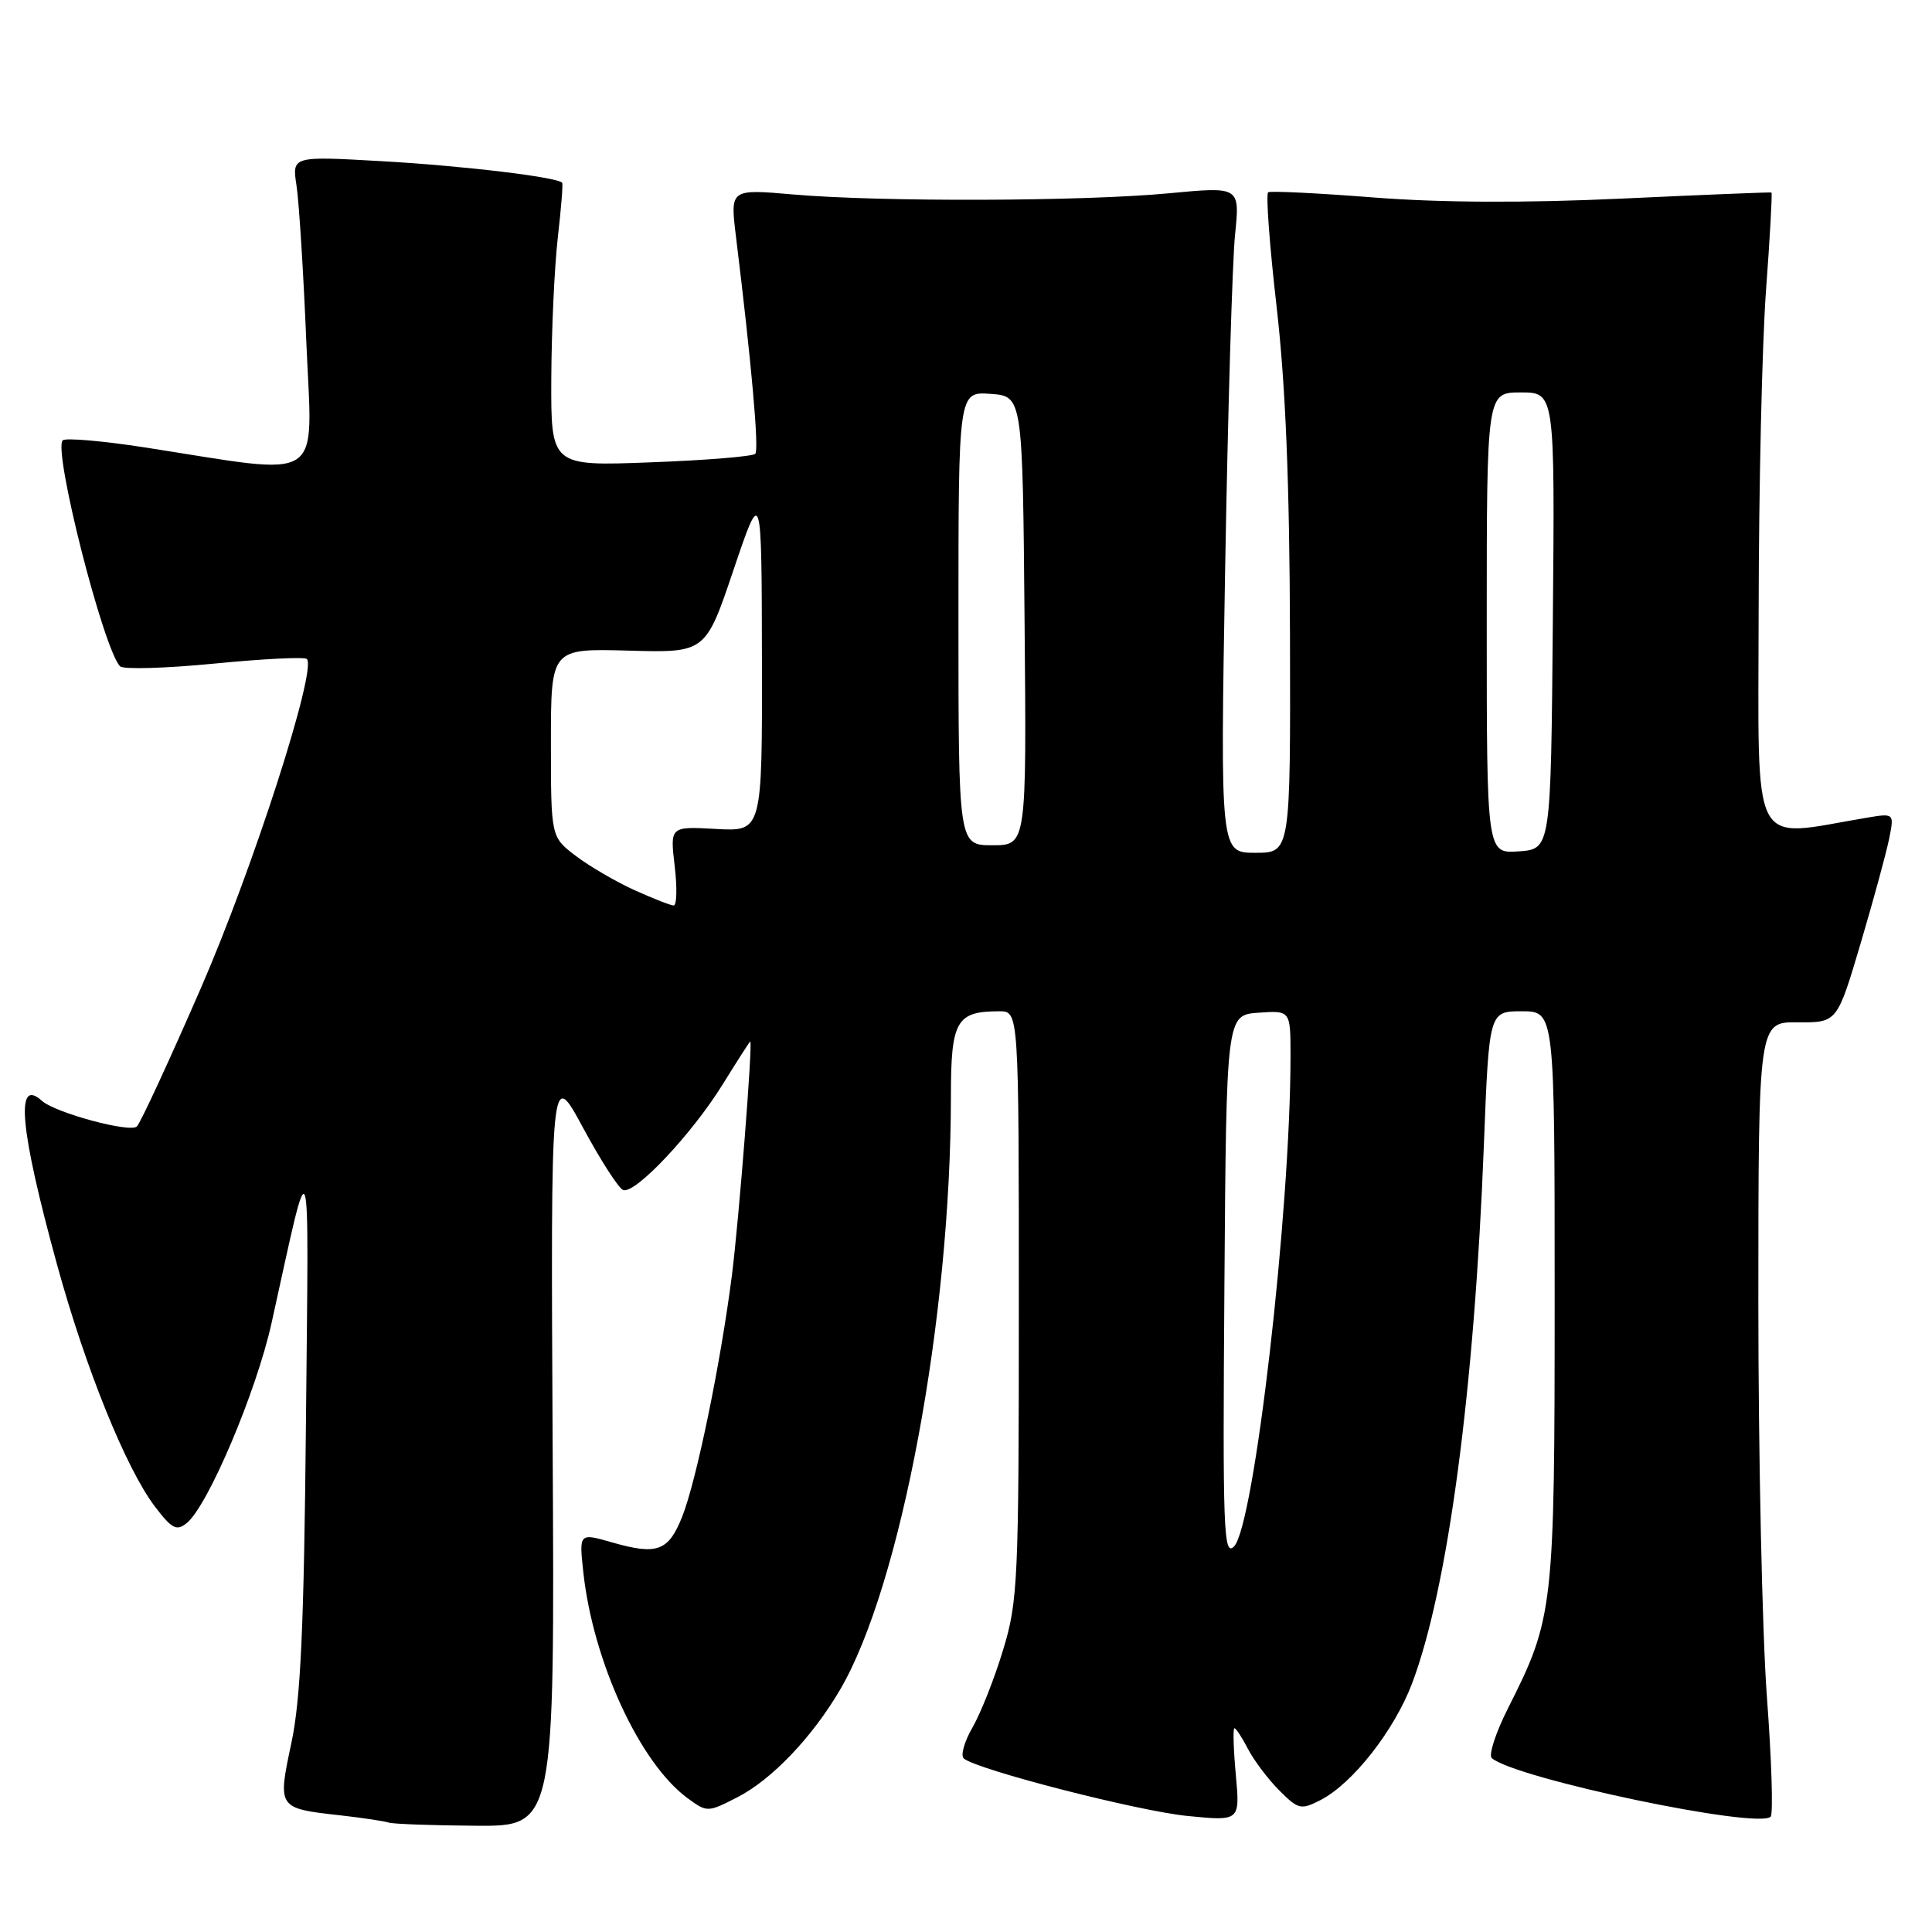 <?xml version="1.0" encoding="UTF-8" standalone="no"?>
<!DOCTYPE svg PUBLIC "-//W3C//DTD SVG 1.1//EN" "http://www.w3.org/Graphics/SVG/1.1/DTD/svg11.dtd" >
<svg xmlns="http://www.w3.org/2000/svg" xmlns:xlink="http://www.w3.org/1999/xlink" version="1.1" viewBox="0 0 256 256">
 <g >
 <path fill="currentColor"
d=" M 73.23 191.75 C 72.97 141.50 72.97 141.50 77.25 149.42 C 79.60 153.78 82.00 157.50 82.58 157.69 C 84.18 158.23 91.68 150.26 95.72 143.75 C 97.68 140.59 99.34 138.00 99.41 138.00 C 99.77 138.00 97.92 161.60 96.98 169.00 C 95.50 180.59 92.27 196.28 90.38 201.00 C 88.57 205.54 87.07 206.09 81.12 204.38 C 76.73 203.12 76.73 203.12 77.29 208.31 C 78.58 220.18 84.78 233.63 91.11 238.27 C 93.69 240.16 93.77 240.16 97.68 238.16 C 102.24 235.84 107.64 230.18 111.33 223.87 C 119.37 210.11 125.99 174.67 126.00 145.29 C 126.00 135.24 126.71 134.00 132.43 134.00 C 135.00 134.00 135.00 134.00 135.00 172.89 C 135.00 209.47 134.88 212.20 132.91 218.64 C 131.77 222.42 129.94 227.03 128.86 228.90 C 127.78 230.77 127.26 232.61 127.70 233.00 C 129.39 234.48 150.82 239.99 157.40 240.63 C 164.31 241.31 164.31 241.31 163.75 235.15 C 163.44 231.77 163.36 229.00 163.57 229.00 C 163.78 229.00 164.59 230.25 165.38 231.77 C 166.17 233.29 168.03 235.76 169.51 237.24 C 172.05 239.78 172.38 239.85 175.01 238.50 C 179.25 236.30 184.74 229.30 187.10 223.08 C 191.85 210.53 195.36 184.24 196.62 151.75 C 197.31 134.00 197.31 134.00 201.65 134.00 C 206.00 134.00 206.00 134.00 206.00 171.82 C 206.00 213.20 205.87 214.37 199.81 226.37 C 198.18 229.60 197.22 232.57 197.67 232.96 C 200.83 235.67 232.93 242.41 234.62 240.72 C 234.97 240.36 234.75 233.19 234.12 224.79 C 233.50 216.38 232.99 192.83 232.99 172.46 C 233.00 135.41 233.00 135.41 238.22 135.46 C 243.43 135.50 243.43 135.50 246.55 124.98 C 248.26 119.20 249.96 112.95 250.33 111.10 C 251.00 107.74 251.00 107.74 247.25 108.37 C 231.74 110.98 233.00 113.41 233.03 80.89 C 233.05 64.72 233.48 45.68 234.00 38.56 C 234.53 31.44 234.85 25.57 234.73 25.51 C 234.60 25.45 225.72 25.81 215.00 26.31 C 202.17 26.91 190.90 26.86 182.06 26.17 C 174.67 25.59 168.36 25.28 168.04 25.48 C 167.72 25.68 168.22 32.51 169.16 40.67 C 170.35 51.07 170.88 64.08 170.93 84.25 C 171.00 113.00 171.00 113.00 166.34 113.00 C 161.69 113.00 161.69 113.00 162.34 75.25 C 162.70 54.49 163.29 34.62 163.65 31.11 C 164.30 24.72 164.30 24.72 154.90 25.61 C 143.54 26.69 116.65 26.77 105.12 25.77 C 96.75 25.04 96.75 25.04 97.51 31.27 C 99.57 48.03 100.60 59.56 100.08 60.13 C 99.76 60.48 93.54 60.99 86.25 61.26 C 73.00 61.77 73.00 61.77 73.05 50.13 C 73.08 43.74 73.47 35.35 73.91 31.50 C 74.35 27.65 74.62 24.37 74.49 24.22 C 73.90 23.47 61.29 21.96 50.62 21.36 C 38.69 20.68 38.69 20.68 39.29 24.59 C 39.62 26.74 40.21 36.08 40.59 45.34 C 41.39 64.37 43.42 63.05 19.23 59.29 C 13.59 58.42 8.67 57.99 8.31 58.35 C 7.01 59.66 13.69 85.98 15.91 88.29 C 16.33 88.72 21.95 88.56 28.39 87.93 C 34.84 87.30 40.36 87.02 40.66 87.32 C 42.02 88.69 33.54 115.04 26.60 130.97 C 22.43 140.55 18.62 148.78 18.14 149.26 C 17.26 150.14 7.33 147.46 5.55 145.86 C 1.99 142.65 2.63 149.62 7.54 167.50 C 11.33 181.32 16.71 194.61 20.53 199.63 C 22.79 202.60 23.41 202.91 24.76 201.80 C 27.58 199.49 33.97 184.39 35.98 175.32 C 41.32 151.18 40.91 150.00 40.54 188.50 C 40.28 215.64 39.84 225.17 38.61 230.95 C 36.77 239.59 36.78 239.61 44.99 240.53 C 48.02 240.87 50.95 241.31 51.50 241.50 C 52.05 241.69 57.22 241.88 63.00 241.92 C 73.50 242.00 73.50 242.00 73.23 191.75 Z  M 162.24 170.48 C 162.50 134.50 162.50 134.50 166.75 134.19 C 171.00 133.89 171.00 133.89 171.00 139.92 C 171.00 160.50 166.19 202.24 163.51 204.92 C 162.13 206.30 162.00 202.79 162.24 170.48 Z  M 84.03 117.93 C 81.57 116.81 78.08 114.77 76.28 113.40 C 73.00 110.90 73.00 110.90 73.00 98.41 C 73.00 85.93 73.00 85.93 83.25 86.21 C 93.49 86.50 93.49 86.50 97.20 75.50 C 100.92 64.50 100.92 64.50 100.96 87.34 C 101.00 110.18 101.00 110.18 94.89 109.84 C 88.78 109.50 88.78 109.50 89.40 114.75 C 89.74 117.64 89.68 119.99 89.26 119.98 C 88.84 119.97 86.49 119.04 84.03 117.93 Z  M 197.00 82.56 C 197.00 52.00 197.00 52.00 201.51 52.00 C 206.03 52.00 206.03 52.00 205.76 82.25 C 205.50 112.50 205.50 112.50 201.25 112.81 C 197.00 113.11 197.00 113.11 197.00 82.56 Z  M 127.00 81.94 C 127.00 51.89 127.00 51.89 131.25 52.19 C 135.50 52.50 135.50 52.50 135.76 82.25 C 136.03 112.00 136.03 112.00 131.51 112.00 C 127.00 112.00 127.00 112.00 127.00 81.94 Z "/>
</g>
</svg>